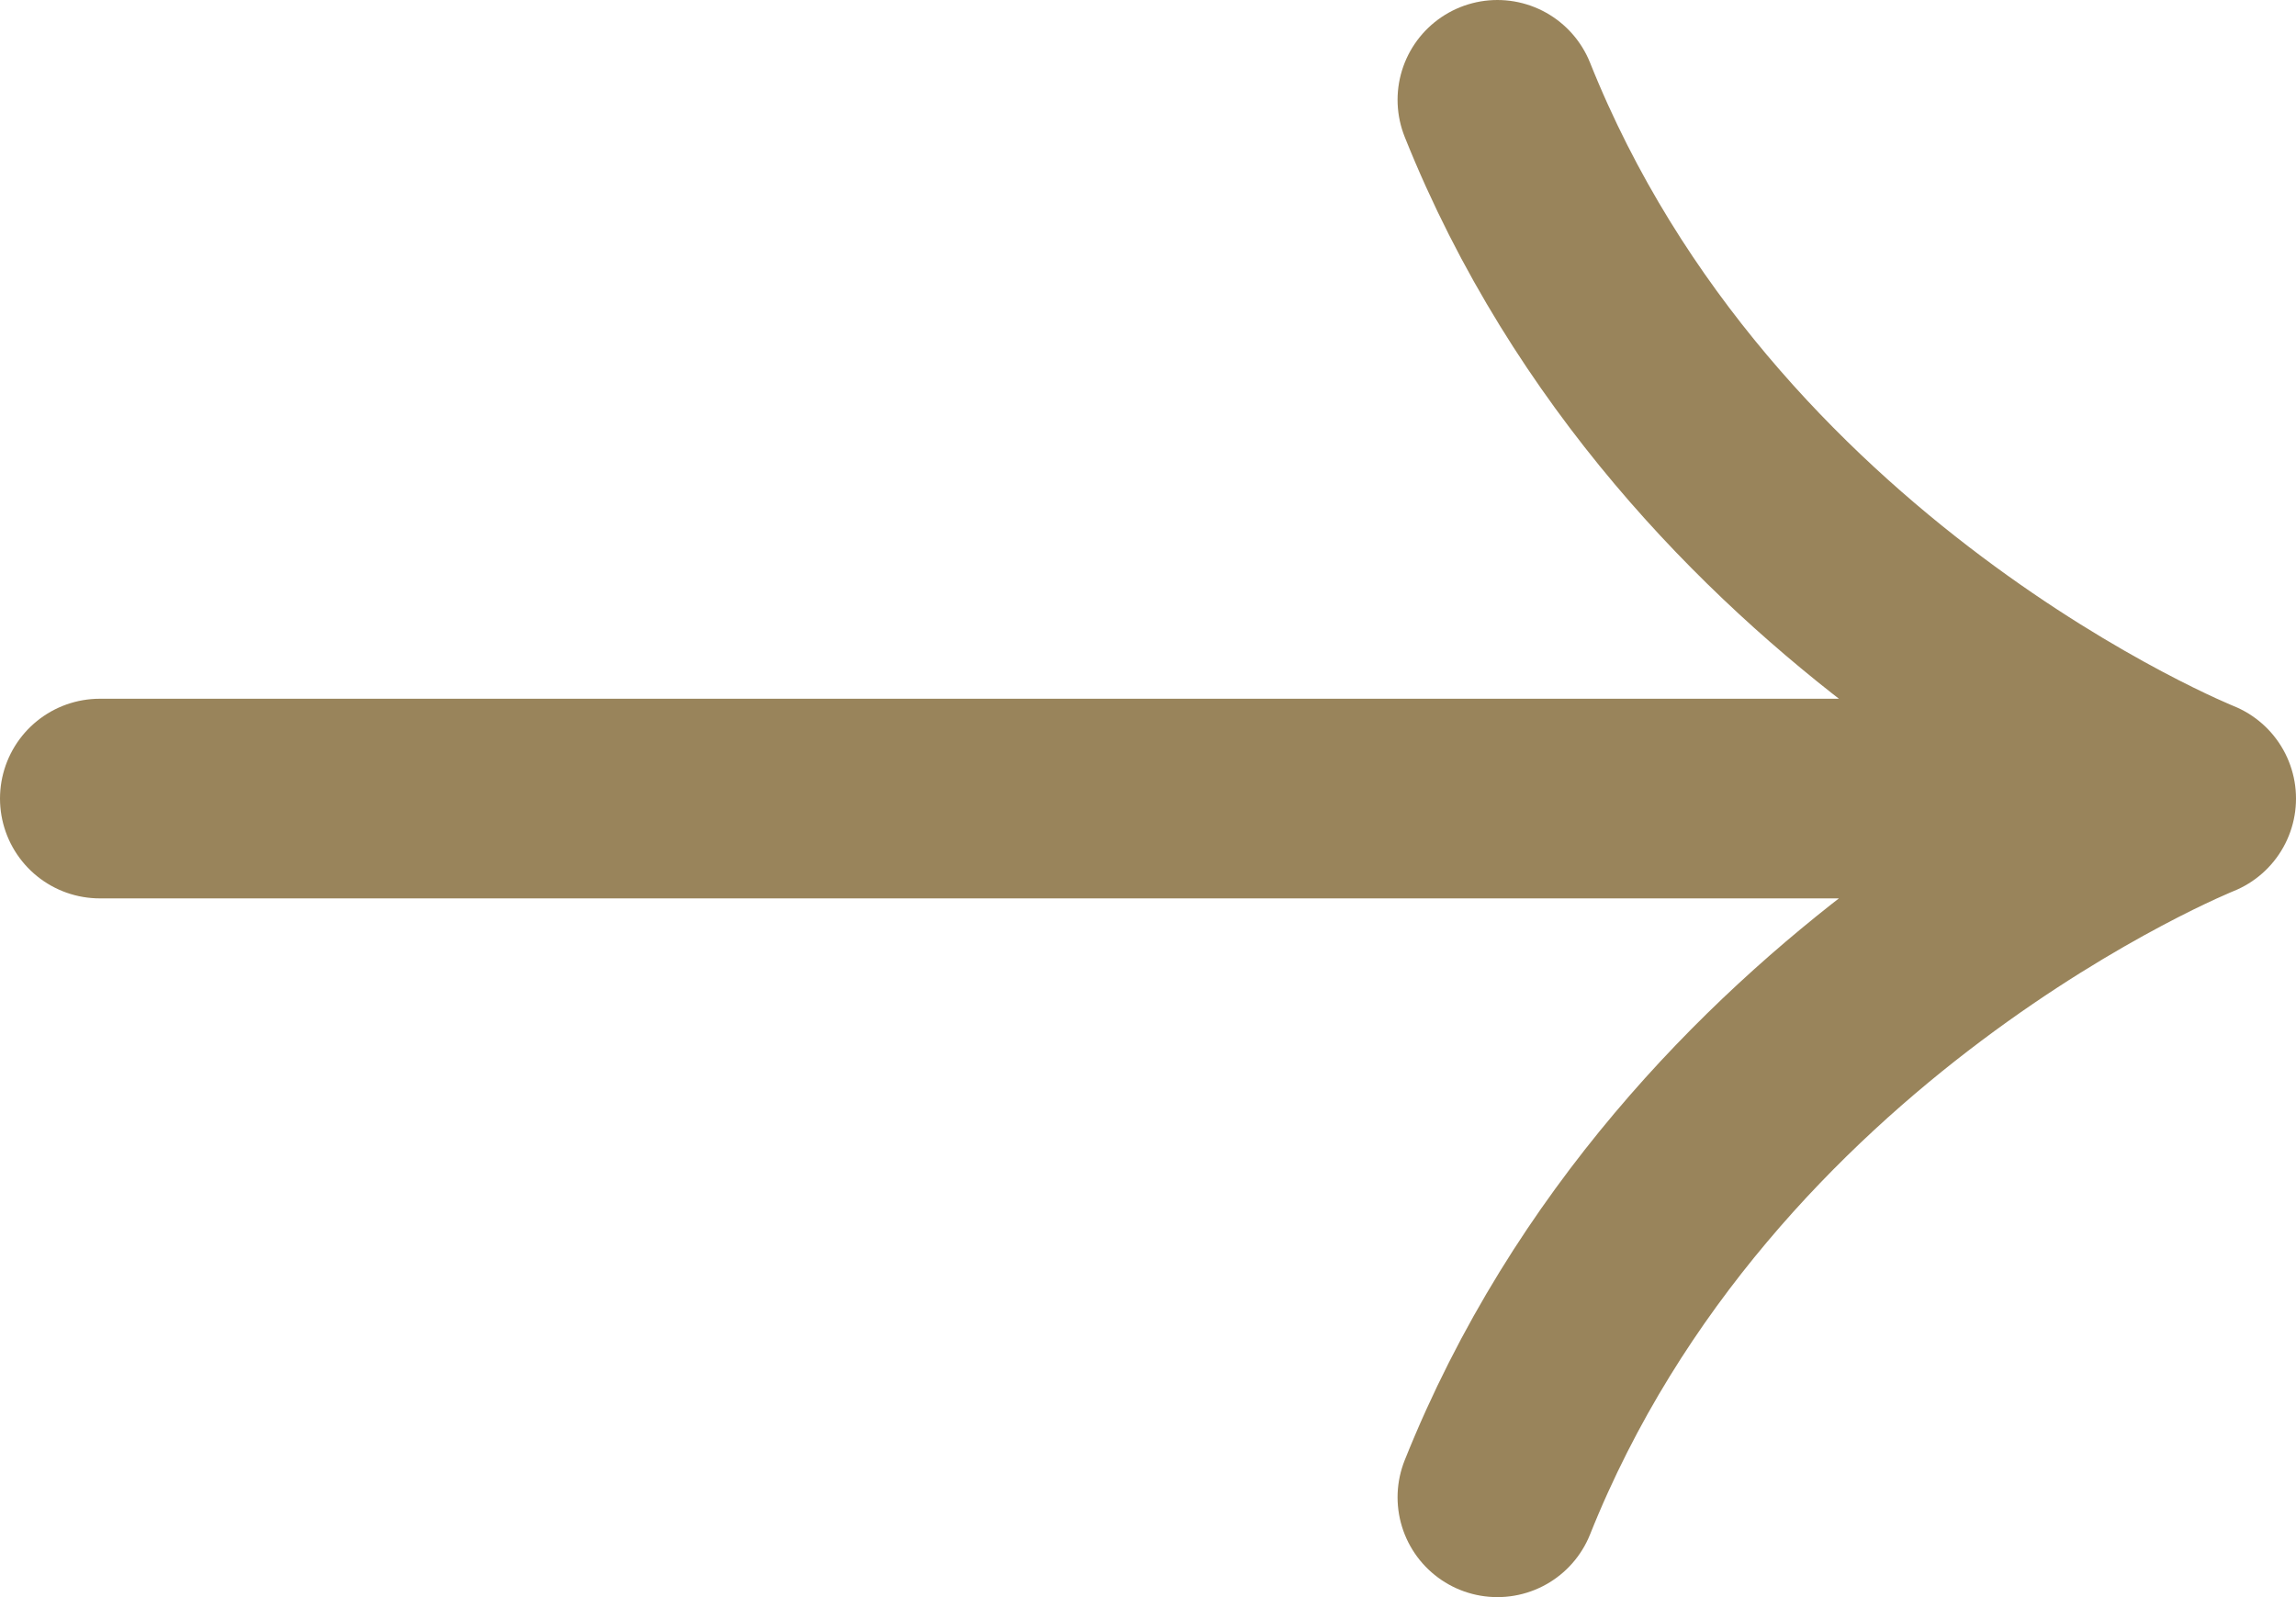 <svg width="23" height="16" viewBox="0 0 23 16" fill="none" xmlns="http://www.w3.org/2000/svg">
<path d="M1 8H22M22 8C22 8 17 6 15 1M22 8C22 8 17 10 15 15" stroke="#99845B" stroke-width="2" stroke-linecap="round" stroke-linejoin="round"/>
</svg>
